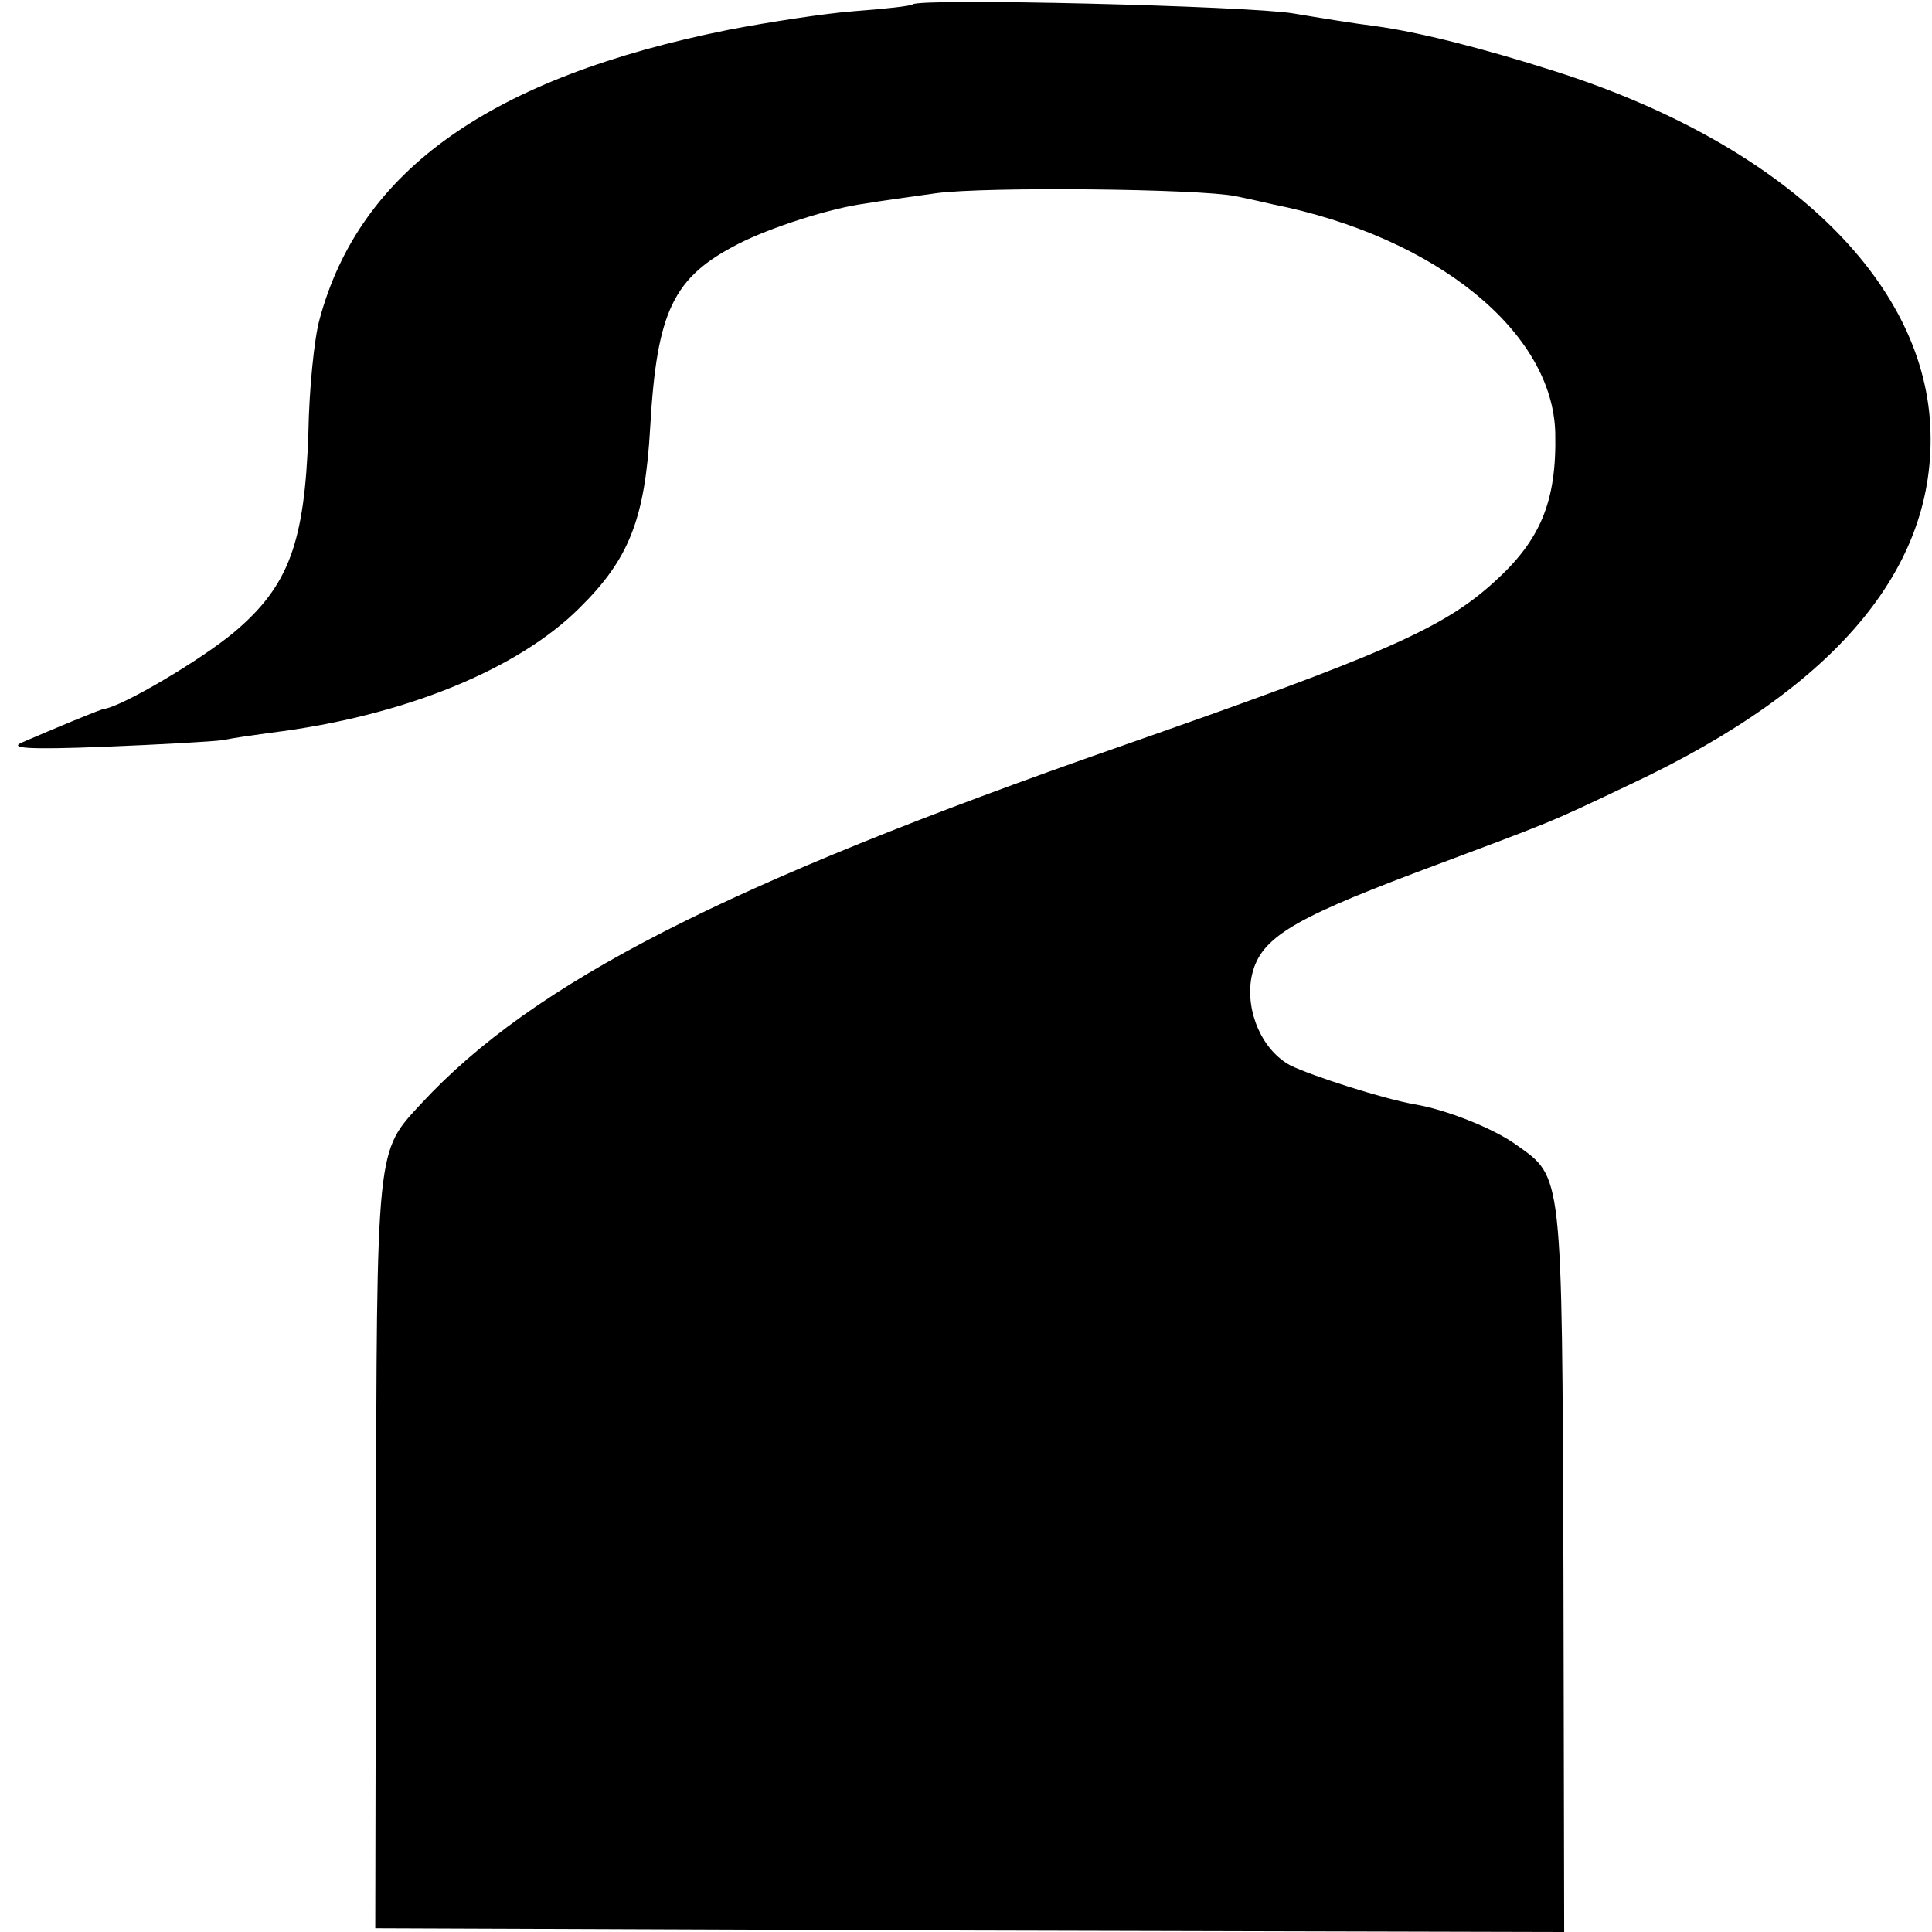 <?xml version="1.0" standalone="no"?>
<!DOCTYPE svg PUBLIC "-//W3C//DTD SVG 20010904//EN"
 "http://www.w3.org/TR/2001/REC-SVG-20010904/DTD/svg10.dtd">
<svg version="1.0" xmlns="http://www.w3.org/2000/svg"
 width="260pt" height="260pt" viewBox="0 0 260 260"
 preserveAspectRatio="xMidYMid meet">
<g transform="translate(0,260) scale(0.1,-0.1)"
fill="#000000" stroke="none">
<path d="M1228 2594 c-2 -2 -37 -6 -78 -9 -40 -3 -117 -15 -169 -25 -320 -64
-497 -189 -551 -390 -7 -25 -14 -93 -15 -153 -5 -147 -26 -205 -99 -267 -45
-38 -152 -101 -176 -104 -6 -1 -66 -26 -110 -45 -19 -8 7 -10 110 -6 74 3 146
7 160 9 14 3 43 7 65 10 178 22 332 85 415 168 67 66 88 120 95 243 9 157 31
202 119 247 43 22 124 48 170 54 17 3 60 9 96 14 67 9 354 6 403 -4 15 -3 37
-8 50 -11 220 -44 377 -172 380 -308 2 -92 -20 -144 -82 -200 -69 -63 -150
-98 -502 -221 -533 -186 -791 -318 -942 -481 -61 -66 -60 -53 -61 -605 l-1
-505 800 -3 800 -2 -1 488 c-2 537 -1 527 -63 571 -30 22 -95 48 -138 55 -44
8 -137 38 -166 52 -38 20 -61 72 -53 118 10 52 50 77 222 142 192 72 173 64
287 118 284 133 419 299 404 493 -16 196 -206 372 -504 467 -97 31 -184 53
-243 61 -25 3 -74 11 -110 17 -60 10 -504 21 -512 12z"/>
</g>
</svg>
